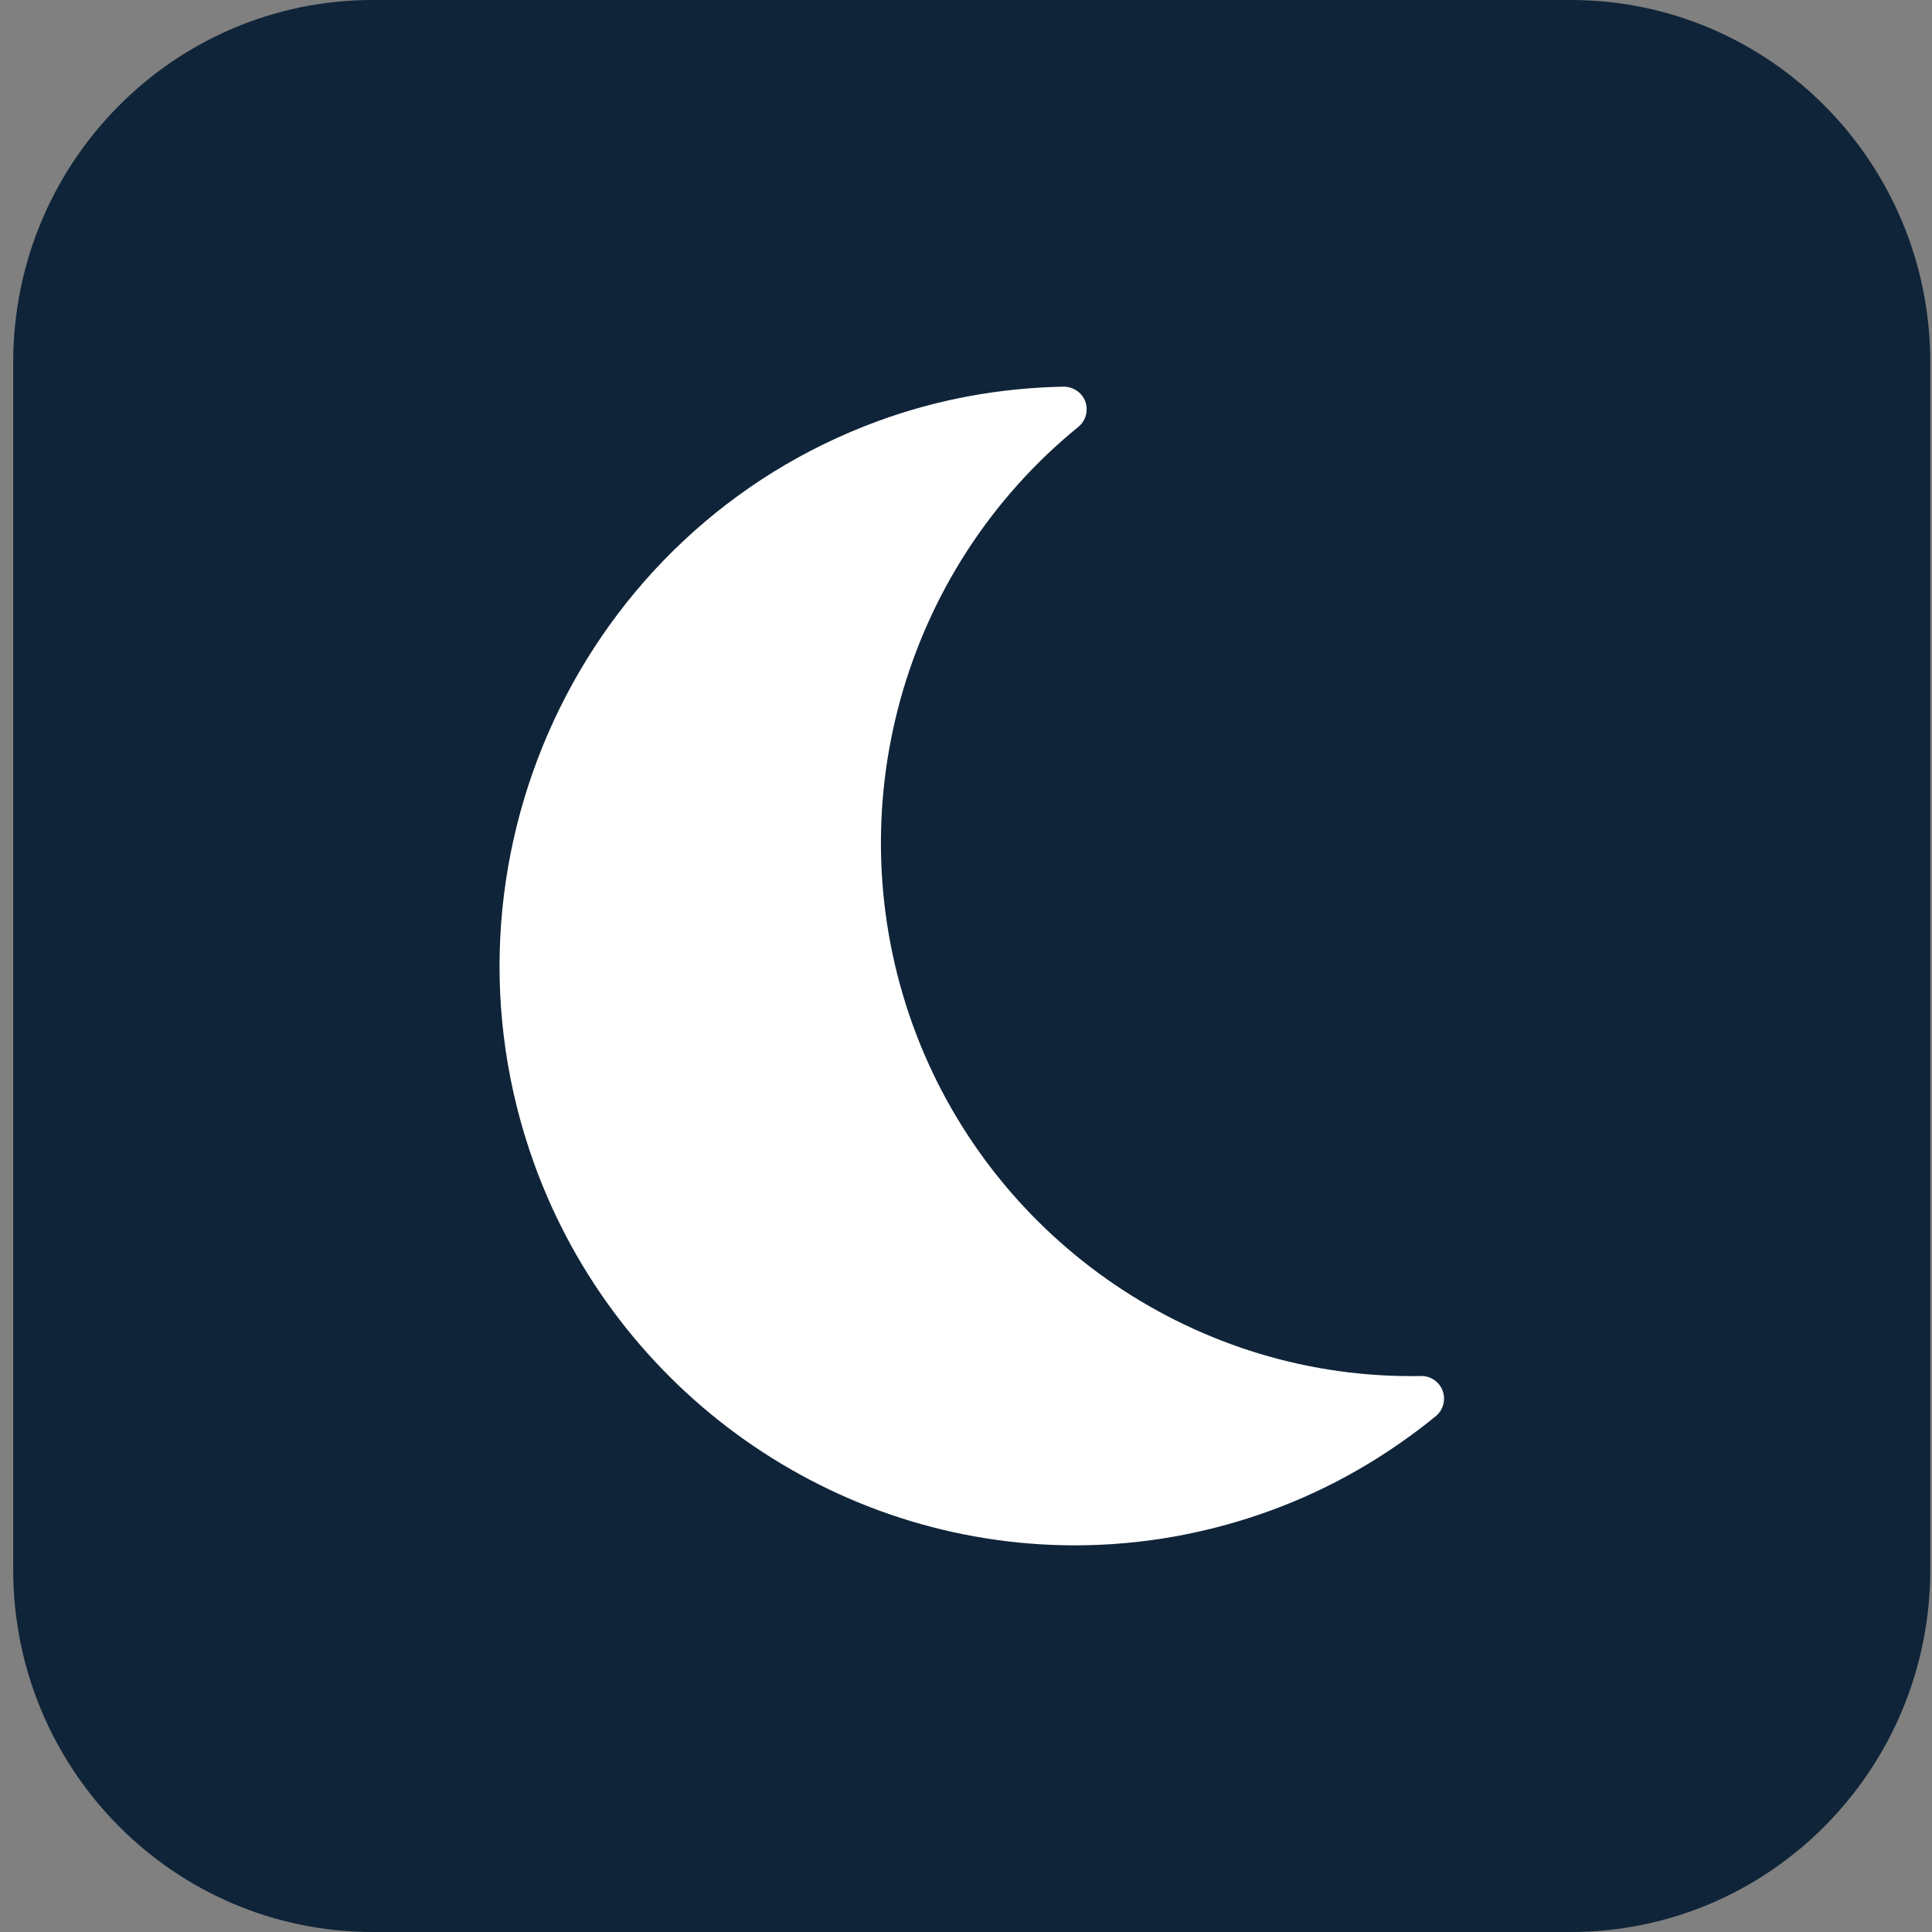 <?xml version="1.0" encoding="UTF-8"?>
<svg width="30px" height="30px" viewBox="0 0 30 30" version="1.1" xmlns="http://www.w3.org/2000/svg" xmlns:xlink="http://www.w3.org/1999/xlink">
    <rect x="0" y="0" width="30" height="30" fill="#808080" stroke="none"/>
    <!-- Generator: Sketch 51.2 (57519) - http://www.bohemiancoding.com/sketch -->
    <title>moon</title>
    <desc>Created with Sketch.</desc>
    <defs></defs>
    <g id="Page-1" stroke="none" stroke-width="1" fill="none" fill-rule="evenodd">
        <g id="moon">
            <g id="Group">
                <path d="M29.973,24.375 C29.973,27.481 27.474,30 24.391,30 L5.787,30 C2.704,30 0.205,27.481 0.205,24.375 L0.205,5.625 C0.205,2.519 2.704,0 5.787,0 L24.391,0 C27.474,0 29.973,2.519 29.973,5.625 L29.973,24.375 Z" id="Shape" fill="#0F2438"></path>
                <path d="M16.689,23.996 C12.949,23.996 9.577,21.617 8.296,18.074 C6.612,13.412 9.005,8.237 13.632,6.539 C14.547,6.203 15.518,6.023 16.518,6.004 C16.664,6.005 16.801,6.094 16.853,6.235 C16.903,6.376 16.86,6.534 16.744,6.629 C14.006,8.857 12.973,12.59 14.174,15.917 C15.353,19.177 18.461,21.368 21.91,21.368 C21.963,21.368 22.015,21.368 22.067,21.367 C22.07,21.367 22.072,21.367 22.074,21.367 C22.22,21.367 22.352,21.459 22.402,21.598 C22.453,21.739 22.409,21.897 22.293,21.992 C21.515,22.625 20.656,23.117 19.74,23.452 C18.755,23.813 17.728,23.996 16.689,23.996 Z" id="Shape" fill="#FFFFFF" fill-rule="nonzero"></path>
            </g>
        </g>
    </g>
</svg>